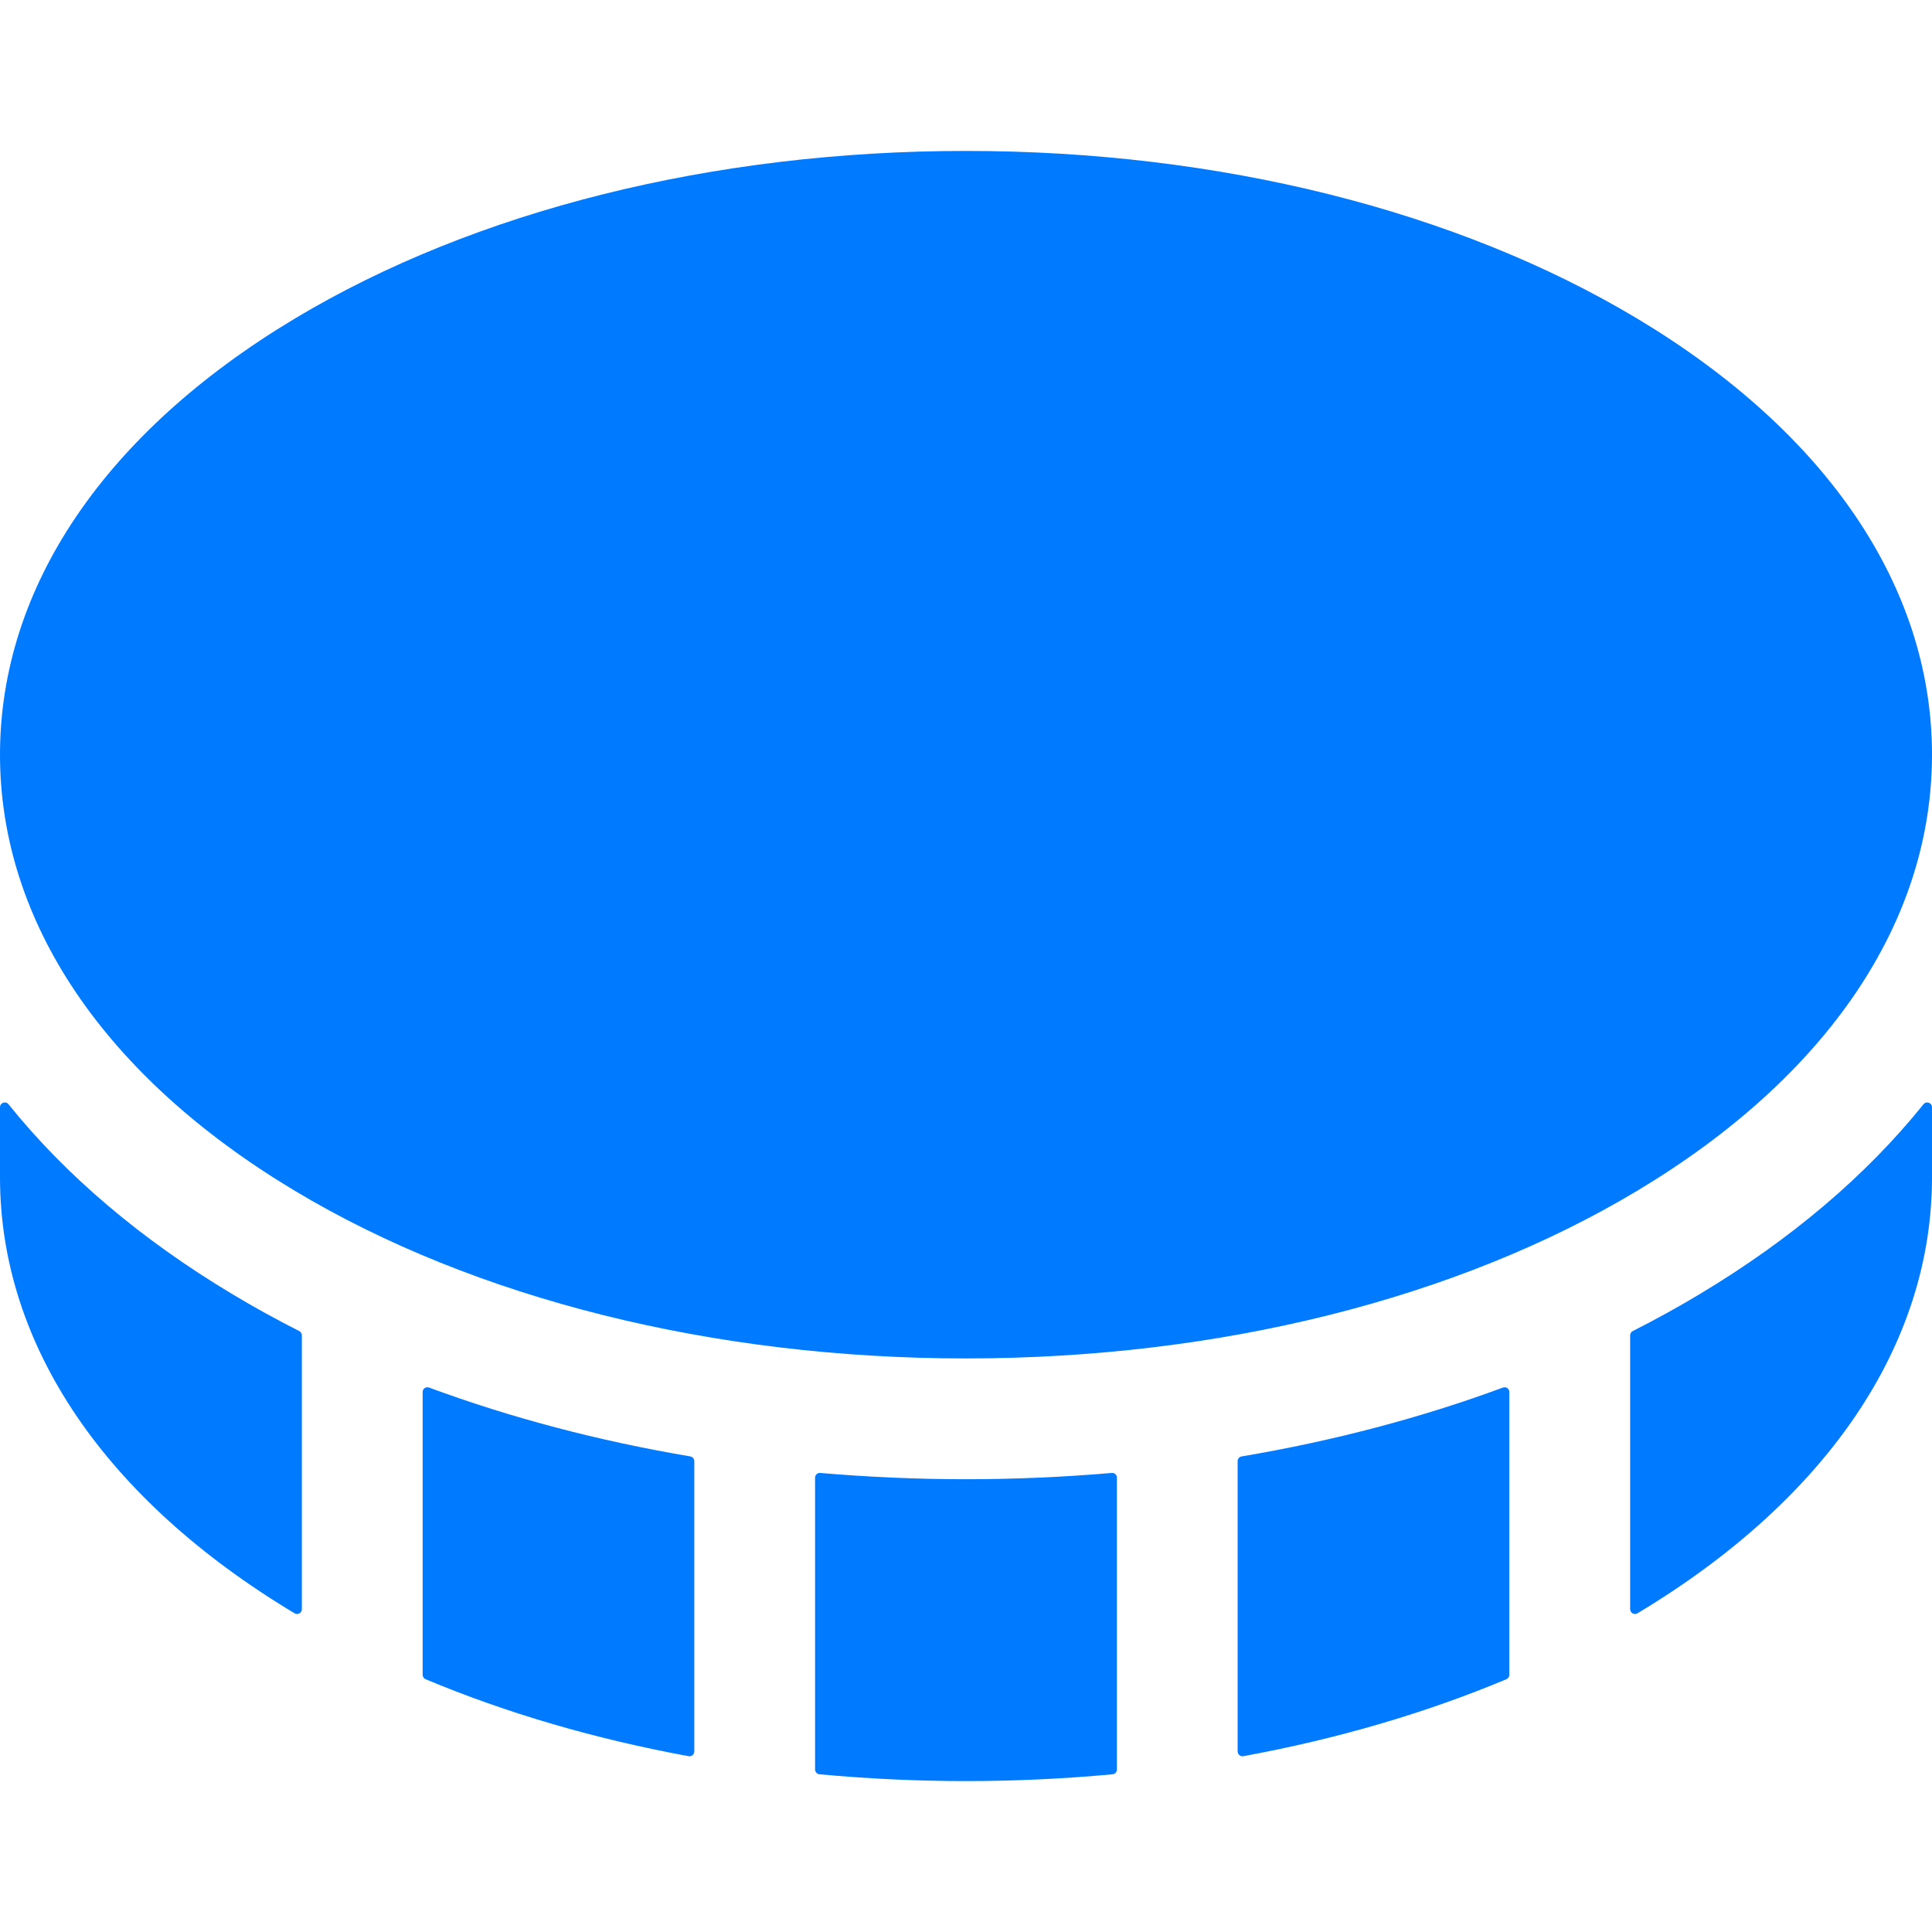 <svg width="25" height="25" viewBox="0 0 25 25" fill="none" xmlns="http://www.w3.org/2000/svg">
<g clip-path="url(#clip0)">
<path d="M12.5 17.578C9.23 17.578 6.145 16.807 3.812 15.407C1.354 13.933 0 11.929 0 9.766C0 7.602 1.354 5.599 3.812 4.124C6.145 2.724 9.23 1.953 12.5 1.953C15.77 1.953 18.855 2.724 21.188 4.124C23.646 5.599 25 7.602 25 9.766C25 11.929 23.646 13.933 21.188 15.407C18.855 16.807 15.77 17.578 12.5 17.578Z" fill="#007AFF"/>
<path d="M3.906 17.279C3.906 17.256 3.893 17.235 3.872 17.224C3.575 17.073 3.287 16.915 3.008 16.747C1.825 16.038 0.853 15.213 0.11 14.289C0.073 14.243 0 14.269 0 14.328V15.234C0 17.398 1.354 19.401 3.812 20.876C3.853 20.901 3.906 20.871 3.906 20.823V17.279H3.906Z" fill="#007AFF"/>
<path d="M16.089 22.725C17.298 22.503 18.445 22.168 19.493 21.729C19.516 21.719 19.531 21.697 19.531 21.671V18.013C19.531 17.97 19.488 17.94 19.448 17.955C18.388 18.347 17.252 18.646 16.067 18.846C16.037 18.851 16.015 18.877 16.015 18.907V22.664C16.016 22.703 16.051 22.732 16.089 22.725Z" fill="#007AFF"/>
<path d="M5.507 21.729C6.555 22.168 7.702 22.503 8.911 22.725C8.949 22.732 8.984 22.703 8.984 22.664V18.907C8.984 18.877 8.962 18.851 8.933 18.846C7.748 18.646 6.612 18.347 5.552 17.955C5.511 17.94 5.469 17.97 5.469 18.013V21.671C5.469 21.697 5.484 21.719 5.507 21.729Z" fill="#007AFF"/>
<path d="M14.453 19.121C14.453 19.085 14.422 19.056 14.386 19.06C13.765 19.113 13.136 19.141 12.5 19.141C11.864 19.141 11.235 19.113 10.614 19.06C10.578 19.056 10.547 19.085 10.547 19.121V22.896C10.547 22.929 10.571 22.956 10.603 22.959C11.226 23.017 11.859 23.047 12.5 23.047C13.141 23.047 13.774 23.017 14.397 22.959C14.429 22.956 14.453 22.929 14.453 22.896V19.121Z" fill="#007AFF"/>
<path d="M21.992 16.747C21.713 16.915 21.425 17.073 21.128 17.224C21.107 17.235 21.094 17.256 21.094 17.279V20.823C21.094 20.871 21.147 20.901 21.189 20.876C23.646 19.401 25 17.398 25 15.234V14.328C25 14.269 24.927 14.243 24.89 14.289C24.147 15.213 23.175 16.038 21.992 16.747Z" fill="#007AFF"/>
</g>
<defs>
<clipPath id="clip0">
<rect width="25" height="25" fill="white"/>
</clipPath>
</defs>
</svg>

